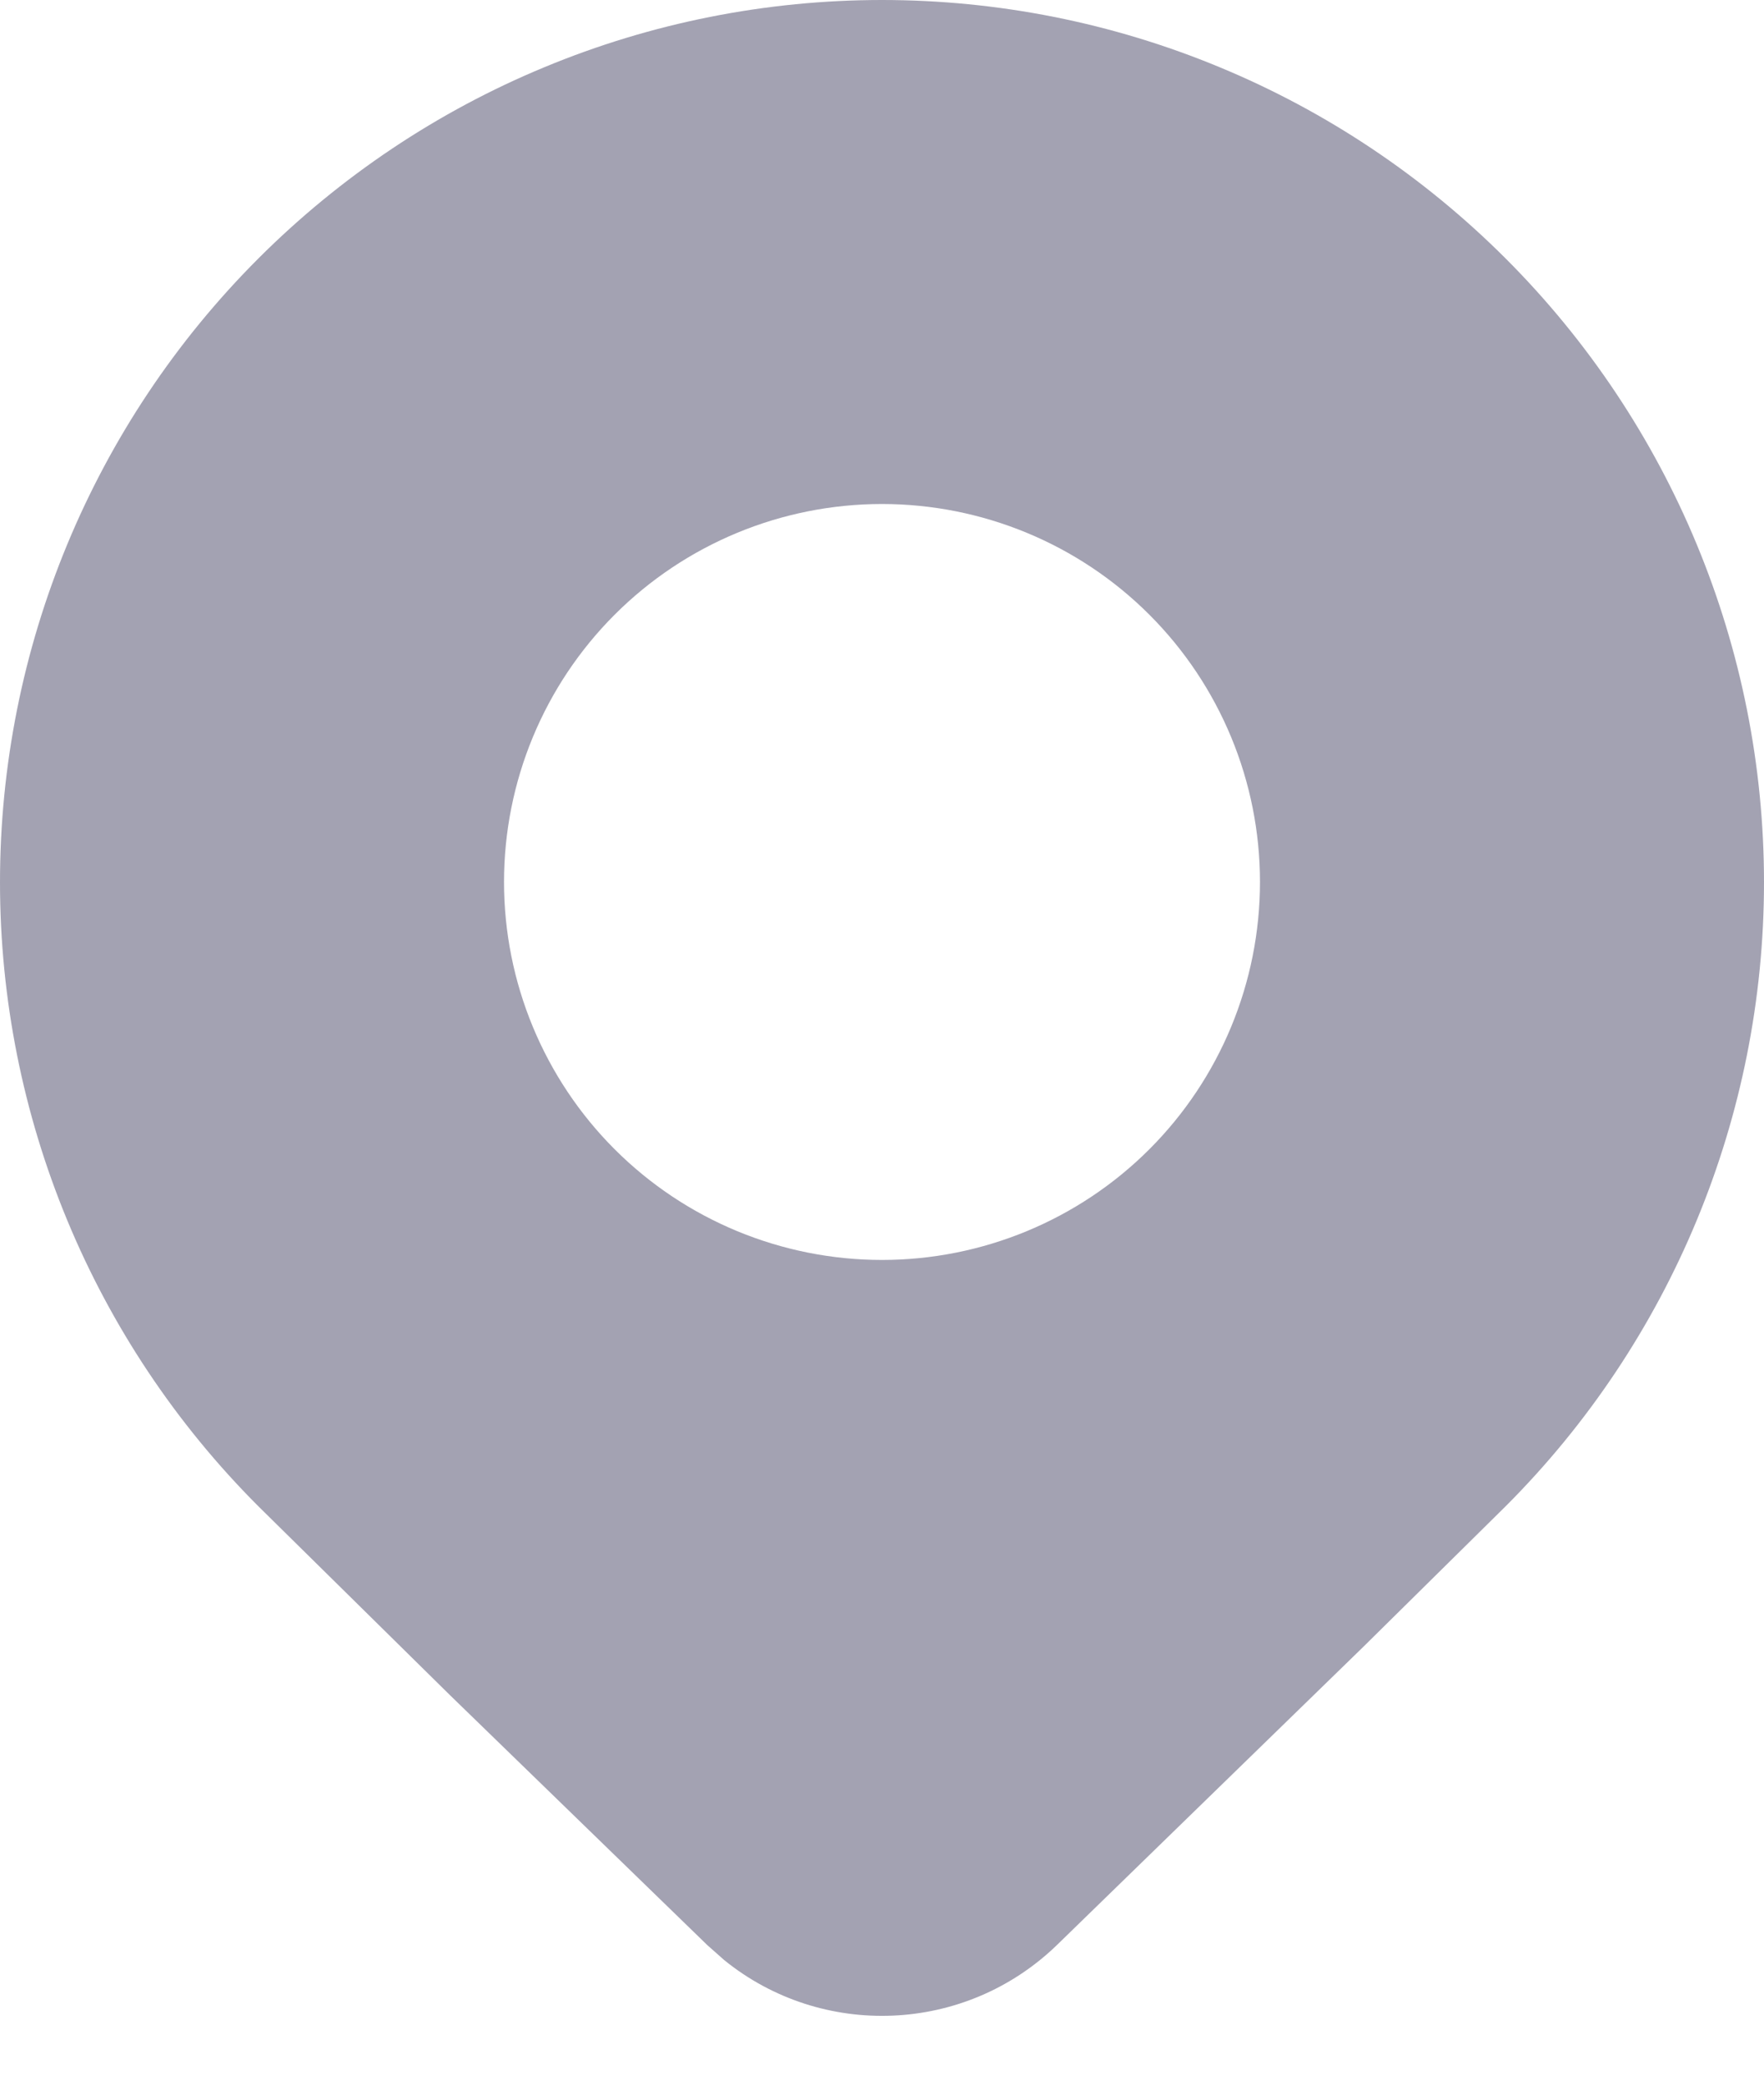 <svg width="11" height="13" viewBox="0 0 11 13" fill="none" xmlns="http://www.w3.org/2000/svg">
<path d="M9.389 9.393C10.421 8.361 11 6.961 11 5.502C11 4.043 10.421 2.644 9.389 1.612C8.878 1.101 8.272 0.695 7.605 0.419C6.938 0.142 6.222 0 5.5 0C4.778 0 4.062 0.142 3.395 0.419C2.728 0.695 2.122 1.101 1.611 1.612C0.579 2.644 0 4.043 0 5.502C0 6.961 0.579 8.361 1.611 9.393L2.806 10.571L4.411 12.13L4.516 12.223C5.124 12.716 6.016 12.685 6.59 12.13L8.503 10.268L9.389 9.393ZM5.5 7.857C4.875 7.857 4.275 7.609 3.833 7.167C3.391 6.725 3.143 6.125 3.143 5.5C3.143 4.875 3.391 4.275 3.833 3.833C4.275 3.391 4.875 3.143 5.5 3.143C6.125 3.143 6.725 3.391 7.167 3.833C7.609 4.275 7.857 4.875 7.857 5.5C7.857 6.125 7.609 6.725 7.167 7.167C6.725 7.609 6.125 7.857 5.5 7.857Z" fill="#A3A2B2"/>
</svg>
